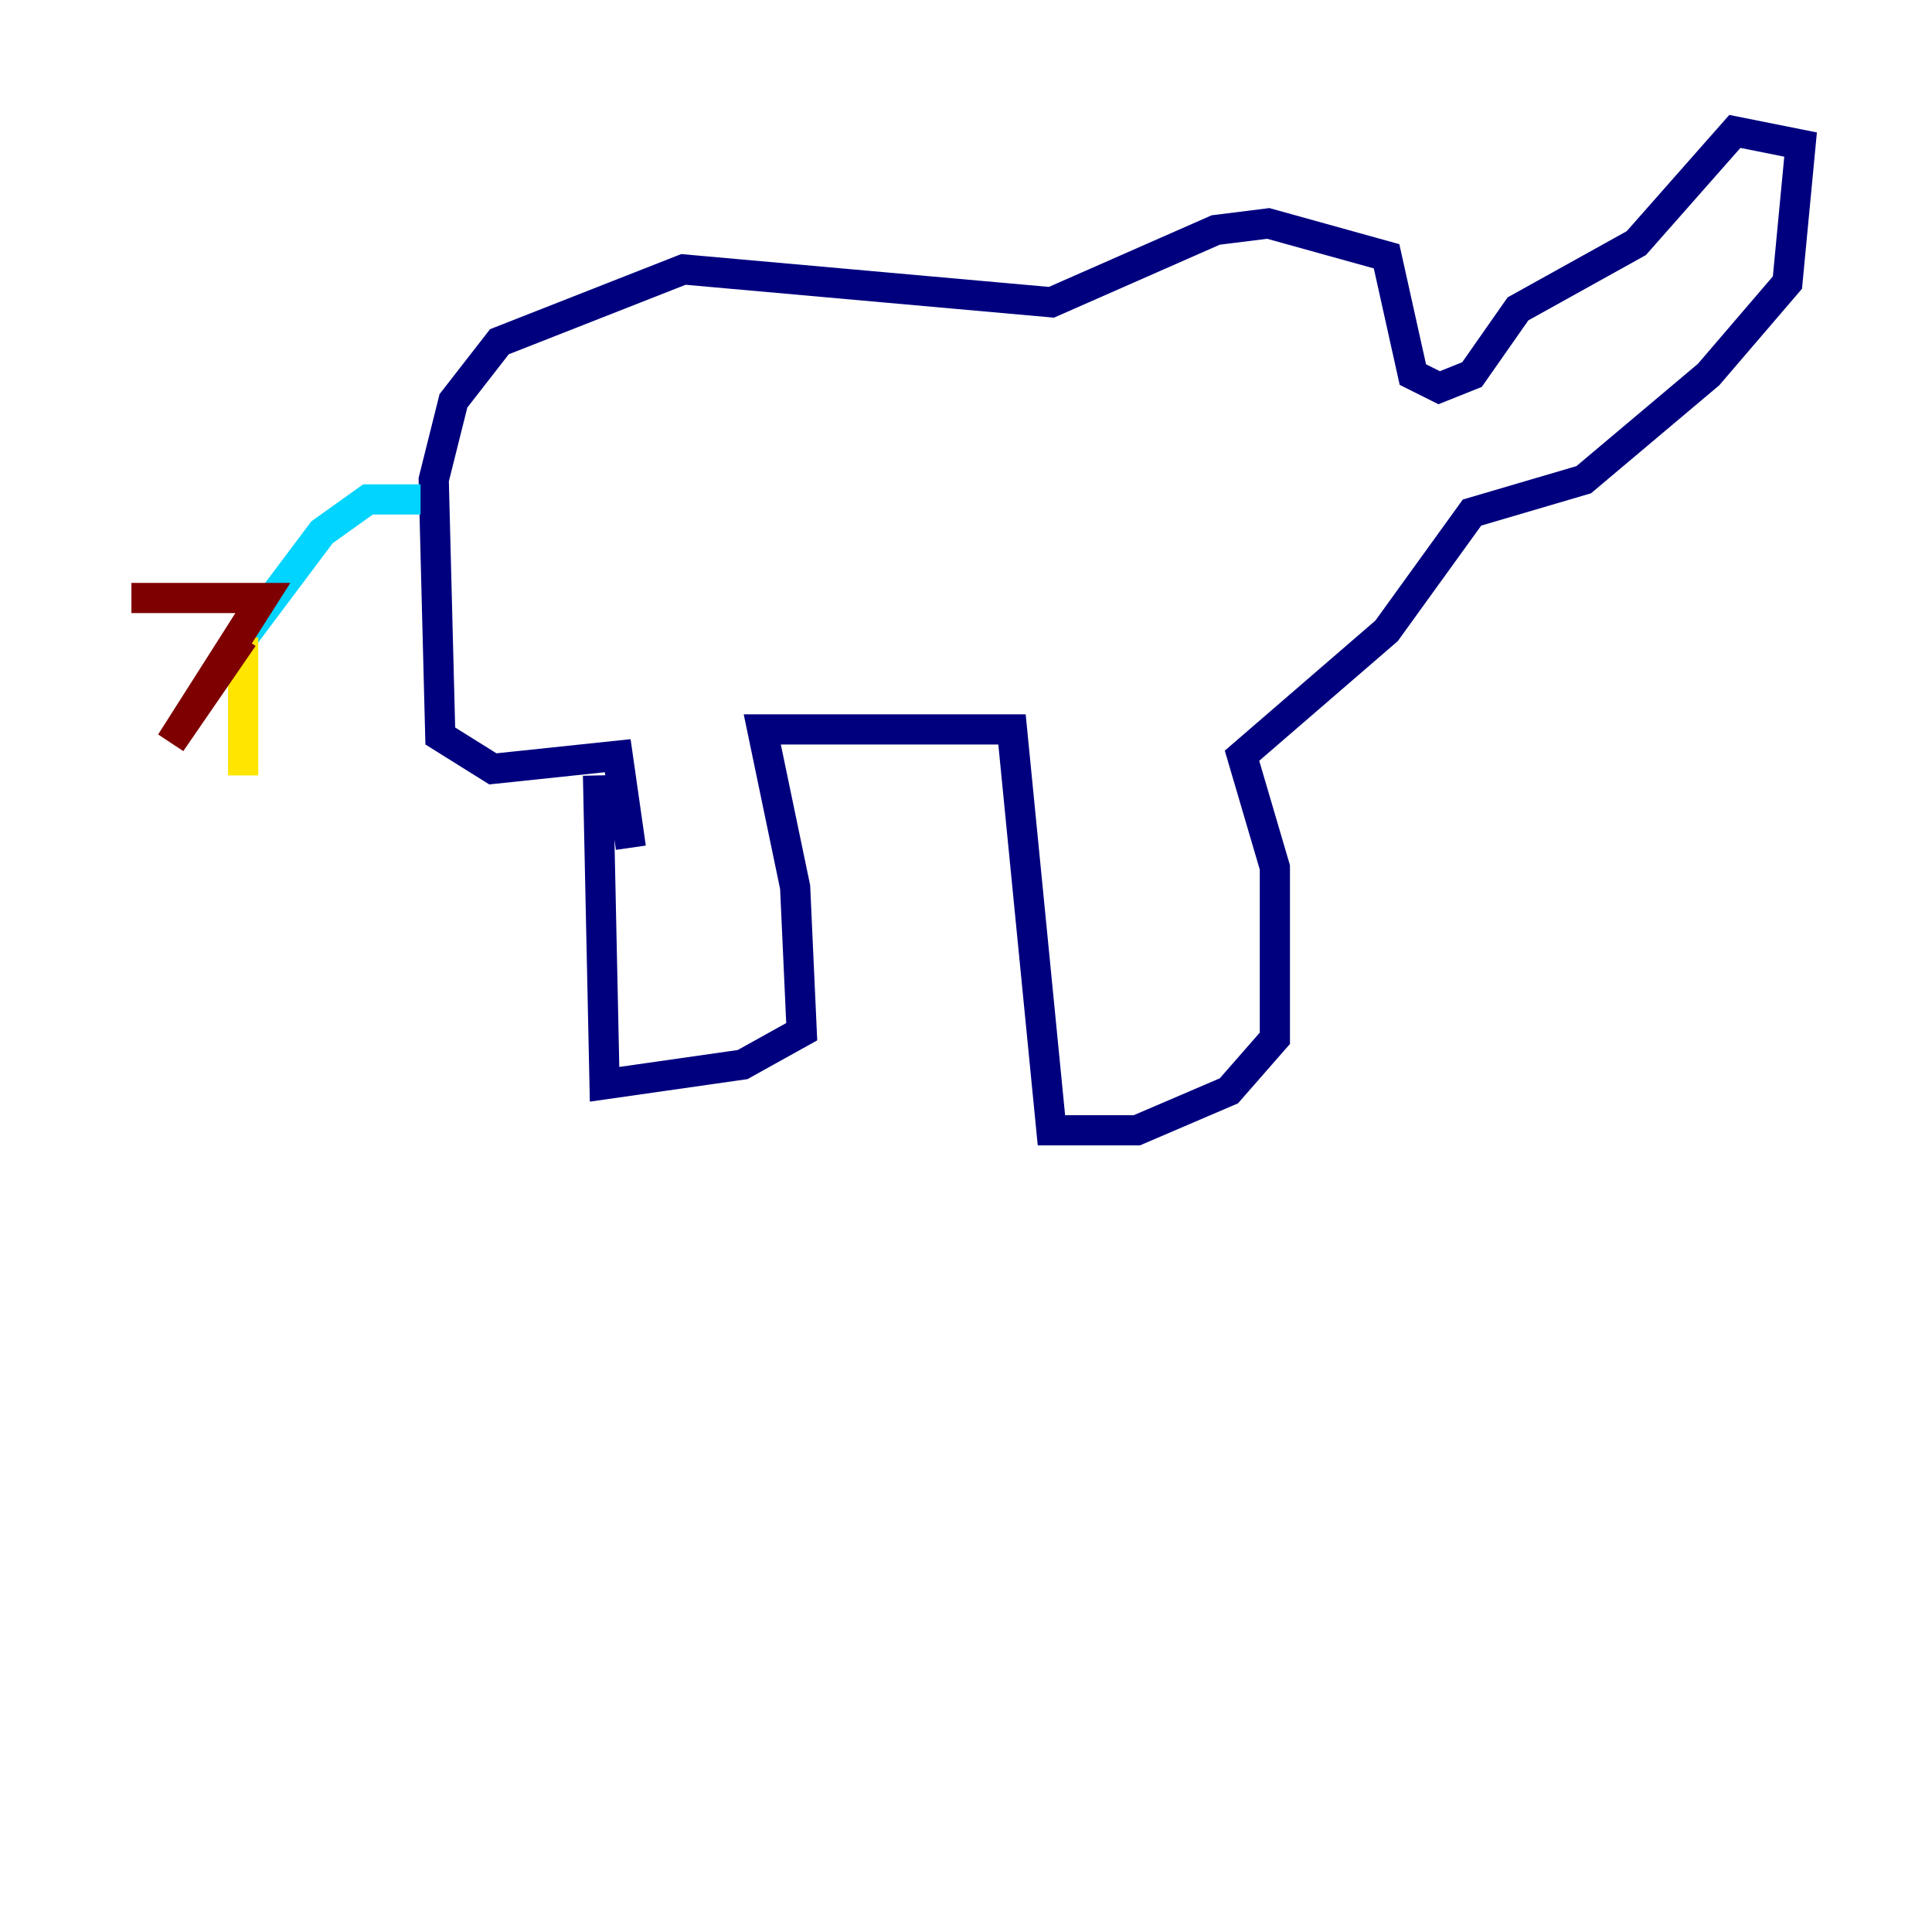 <?xml version="1.0" encoding="utf-8" ?>
<svg baseProfile="tiny" height="128" version="1.2" viewBox="0,0,128,128" width="128" xmlns="http://www.w3.org/2000/svg" xmlns:ev="http://www.w3.org/2001/xml-events" xmlns:xlink="http://www.w3.org/1999/xlink"><defs /><polyline fill="none" points="39.619,51.374 40.054,71.837 49.197,70.531 53.116,68.354 52.68,58.776 50.503,48.327 67.048,48.327 69.66,74.884 75.32,74.884 81.415,72.272 84.463,68.789 84.463,57.469 82.286,50.068 91.864,41.796 97.524,33.959 104.925,31.782 113.197,24.816 118.422,18.721 119.293,9.578 114.939,8.707 108.408,16.109 100.571,20.463 97.524,24.816 95.347,25.687 93.605,24.816 91.864,16.98 84.027,14.803 80.544,15.238 69.66,20.027 45.279,17.85 33.088,22.64 30.041,26.558 28.735,31.782 29.17,48.762 32.653,50.939 40.925,50.068 41.796,56.163" stroke="#00007f" stroke-width="2" /><polyline fill="none" points="27.864,33.088 24.381,33.088 21.333,35.265 16.109,42.231" stroke="#00d4ff" stroke-width="2" /><polyline fill="none" points="16.109,42.231 16.109,51.374" stroke="#ffe500" stroke-width="2" /><polyline fill="none" points="16.109,42.231 11.32,49.197 17.415,39.619 8.707,39.619" stroke="#7f0000" stroke-width="2" /></svg>